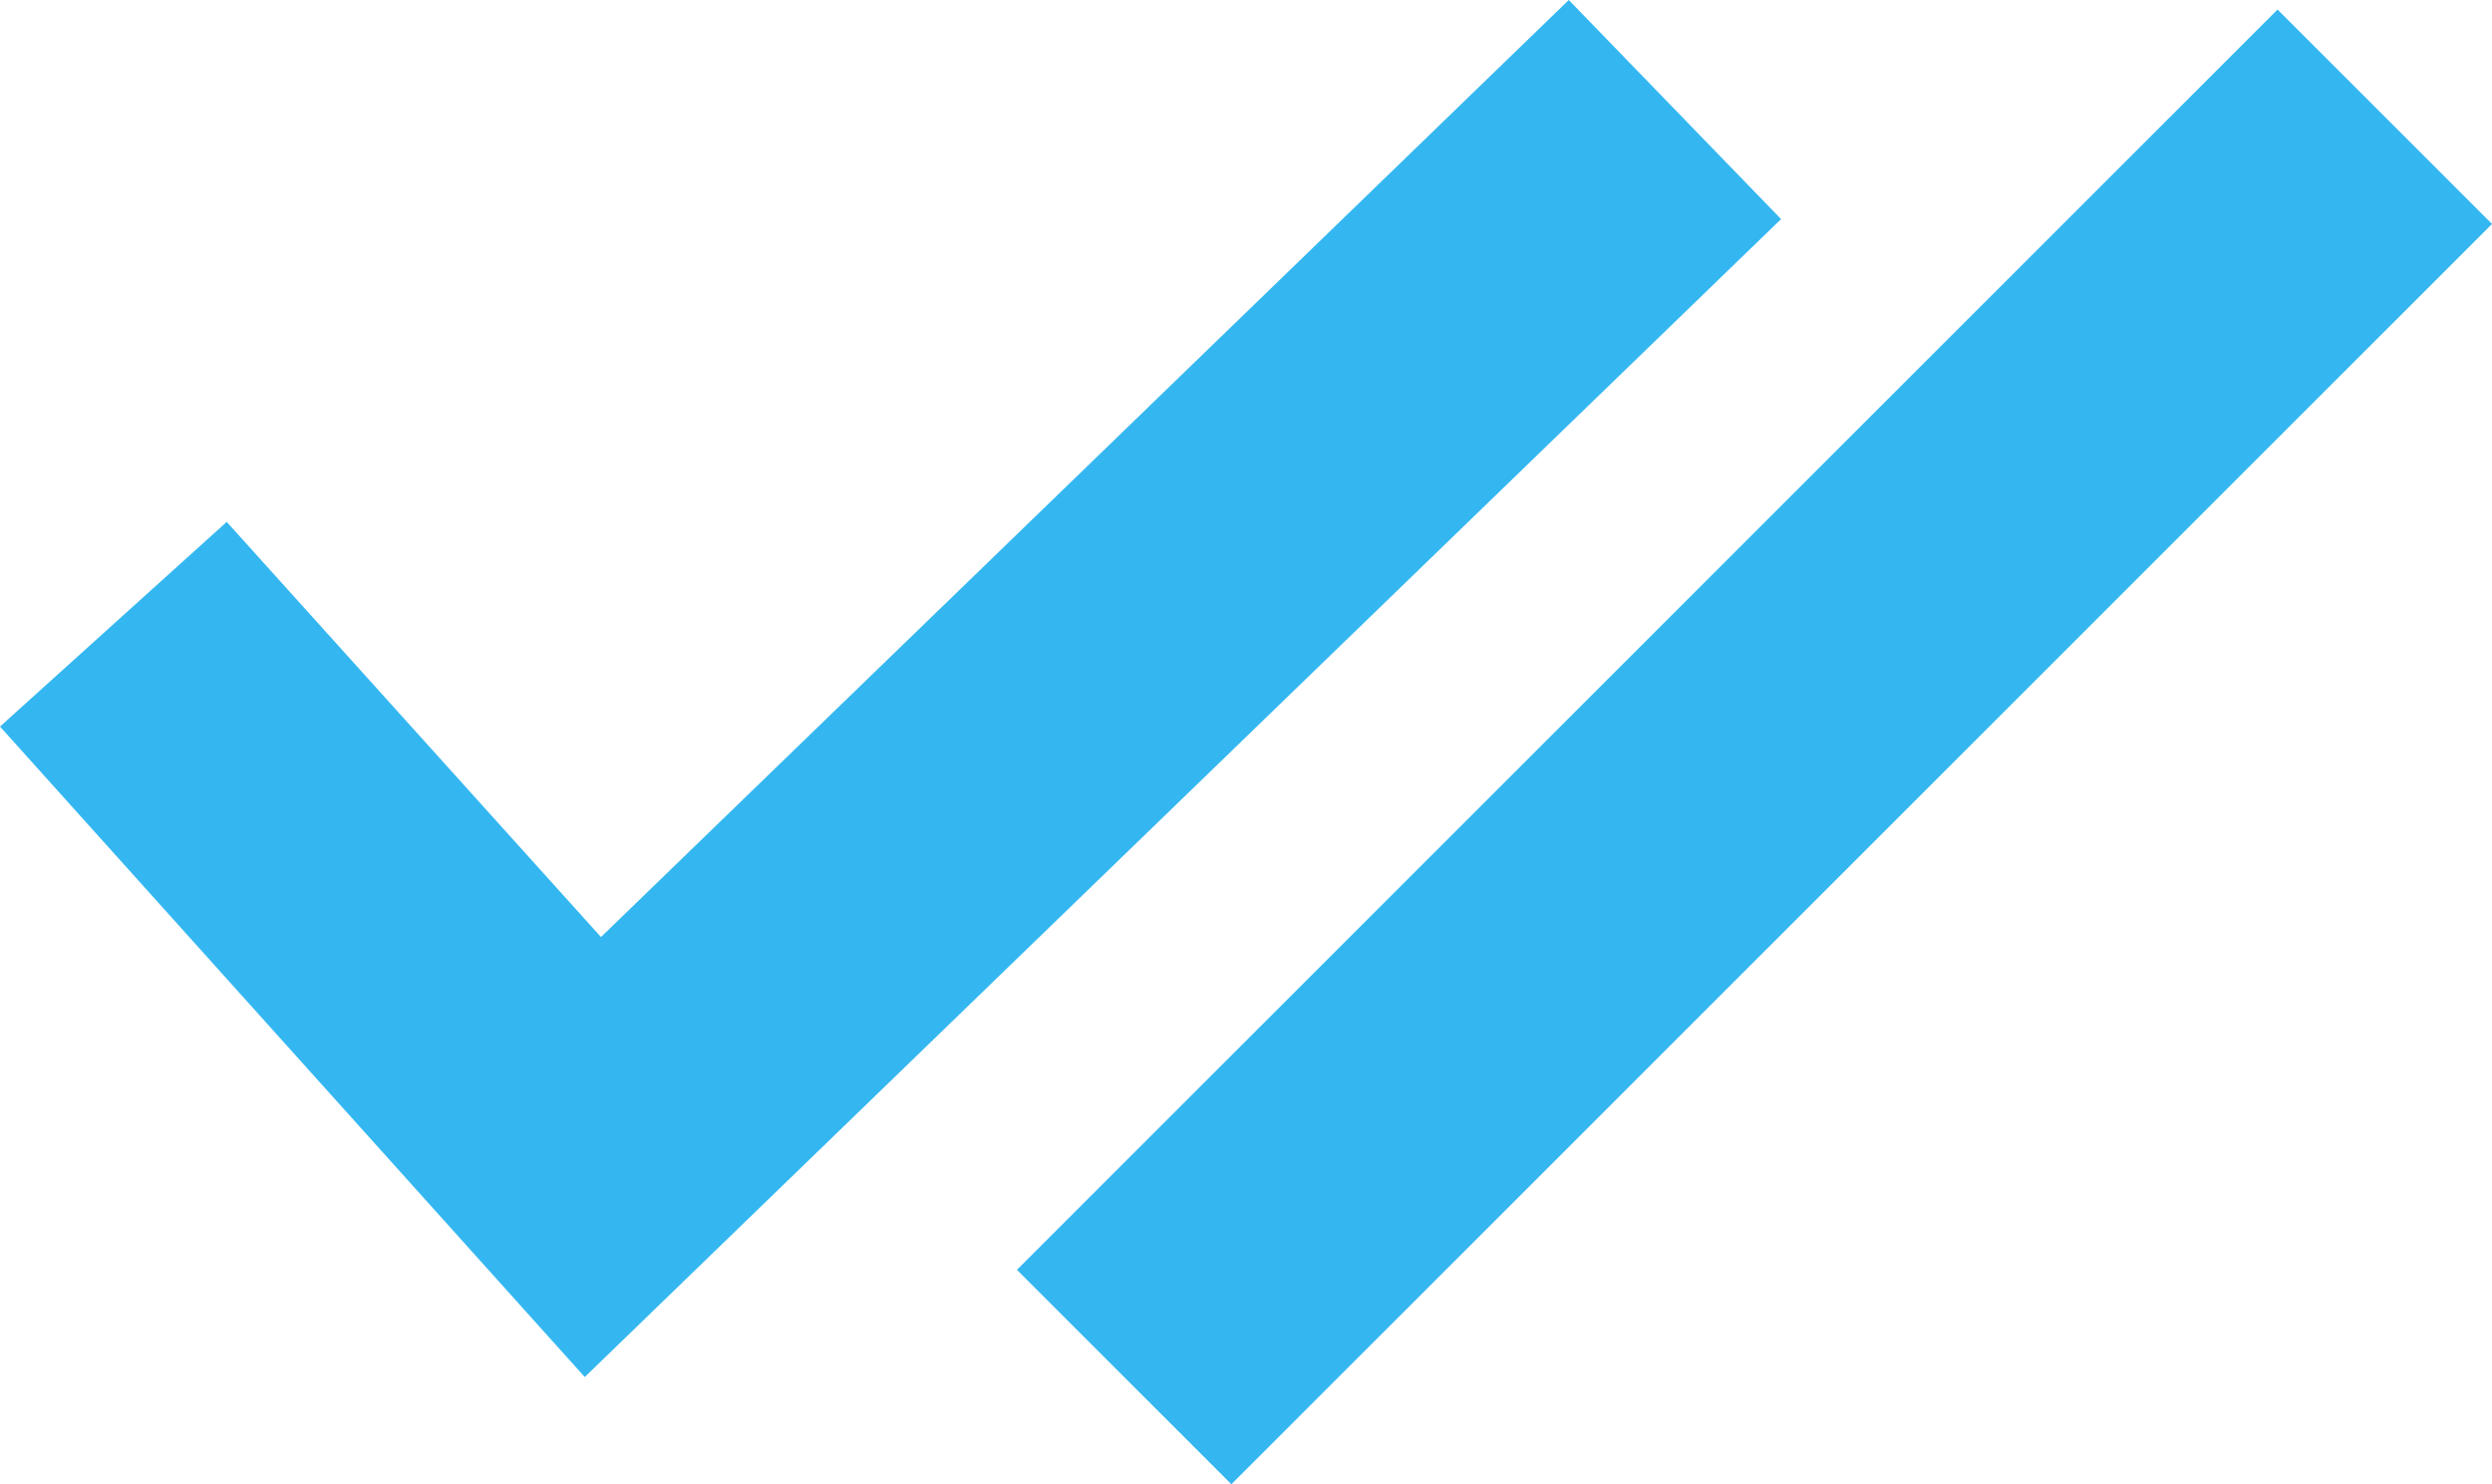 <svg xmlns="http://www.w3.org/2000/svg" width="16.433" height="9.789" viewBox="0 0 16.433 9.789">
    <g>
        <g>
            <g>
                <g>
                    <path fill="#34b7f1" d="M14.995 15.345l-1.4-1.445-6.382 6.18-2.468-2.738-1.495 1.35 3.856 4.29z" transform="translate(-372.368 -601.153) translate(372.368 601.153) translate(-3.25 -13.9)"/>
                </g>
            </g>
        </g>
        <path fill="none" stroke="#34b7f1" stroke-width="2px" d="M3944.987 4761.049l8.313-8.312" transform="translate(-372.368 -601.153) translate(-3565.206 -4150.814)"/>
    </g>
</svg>
